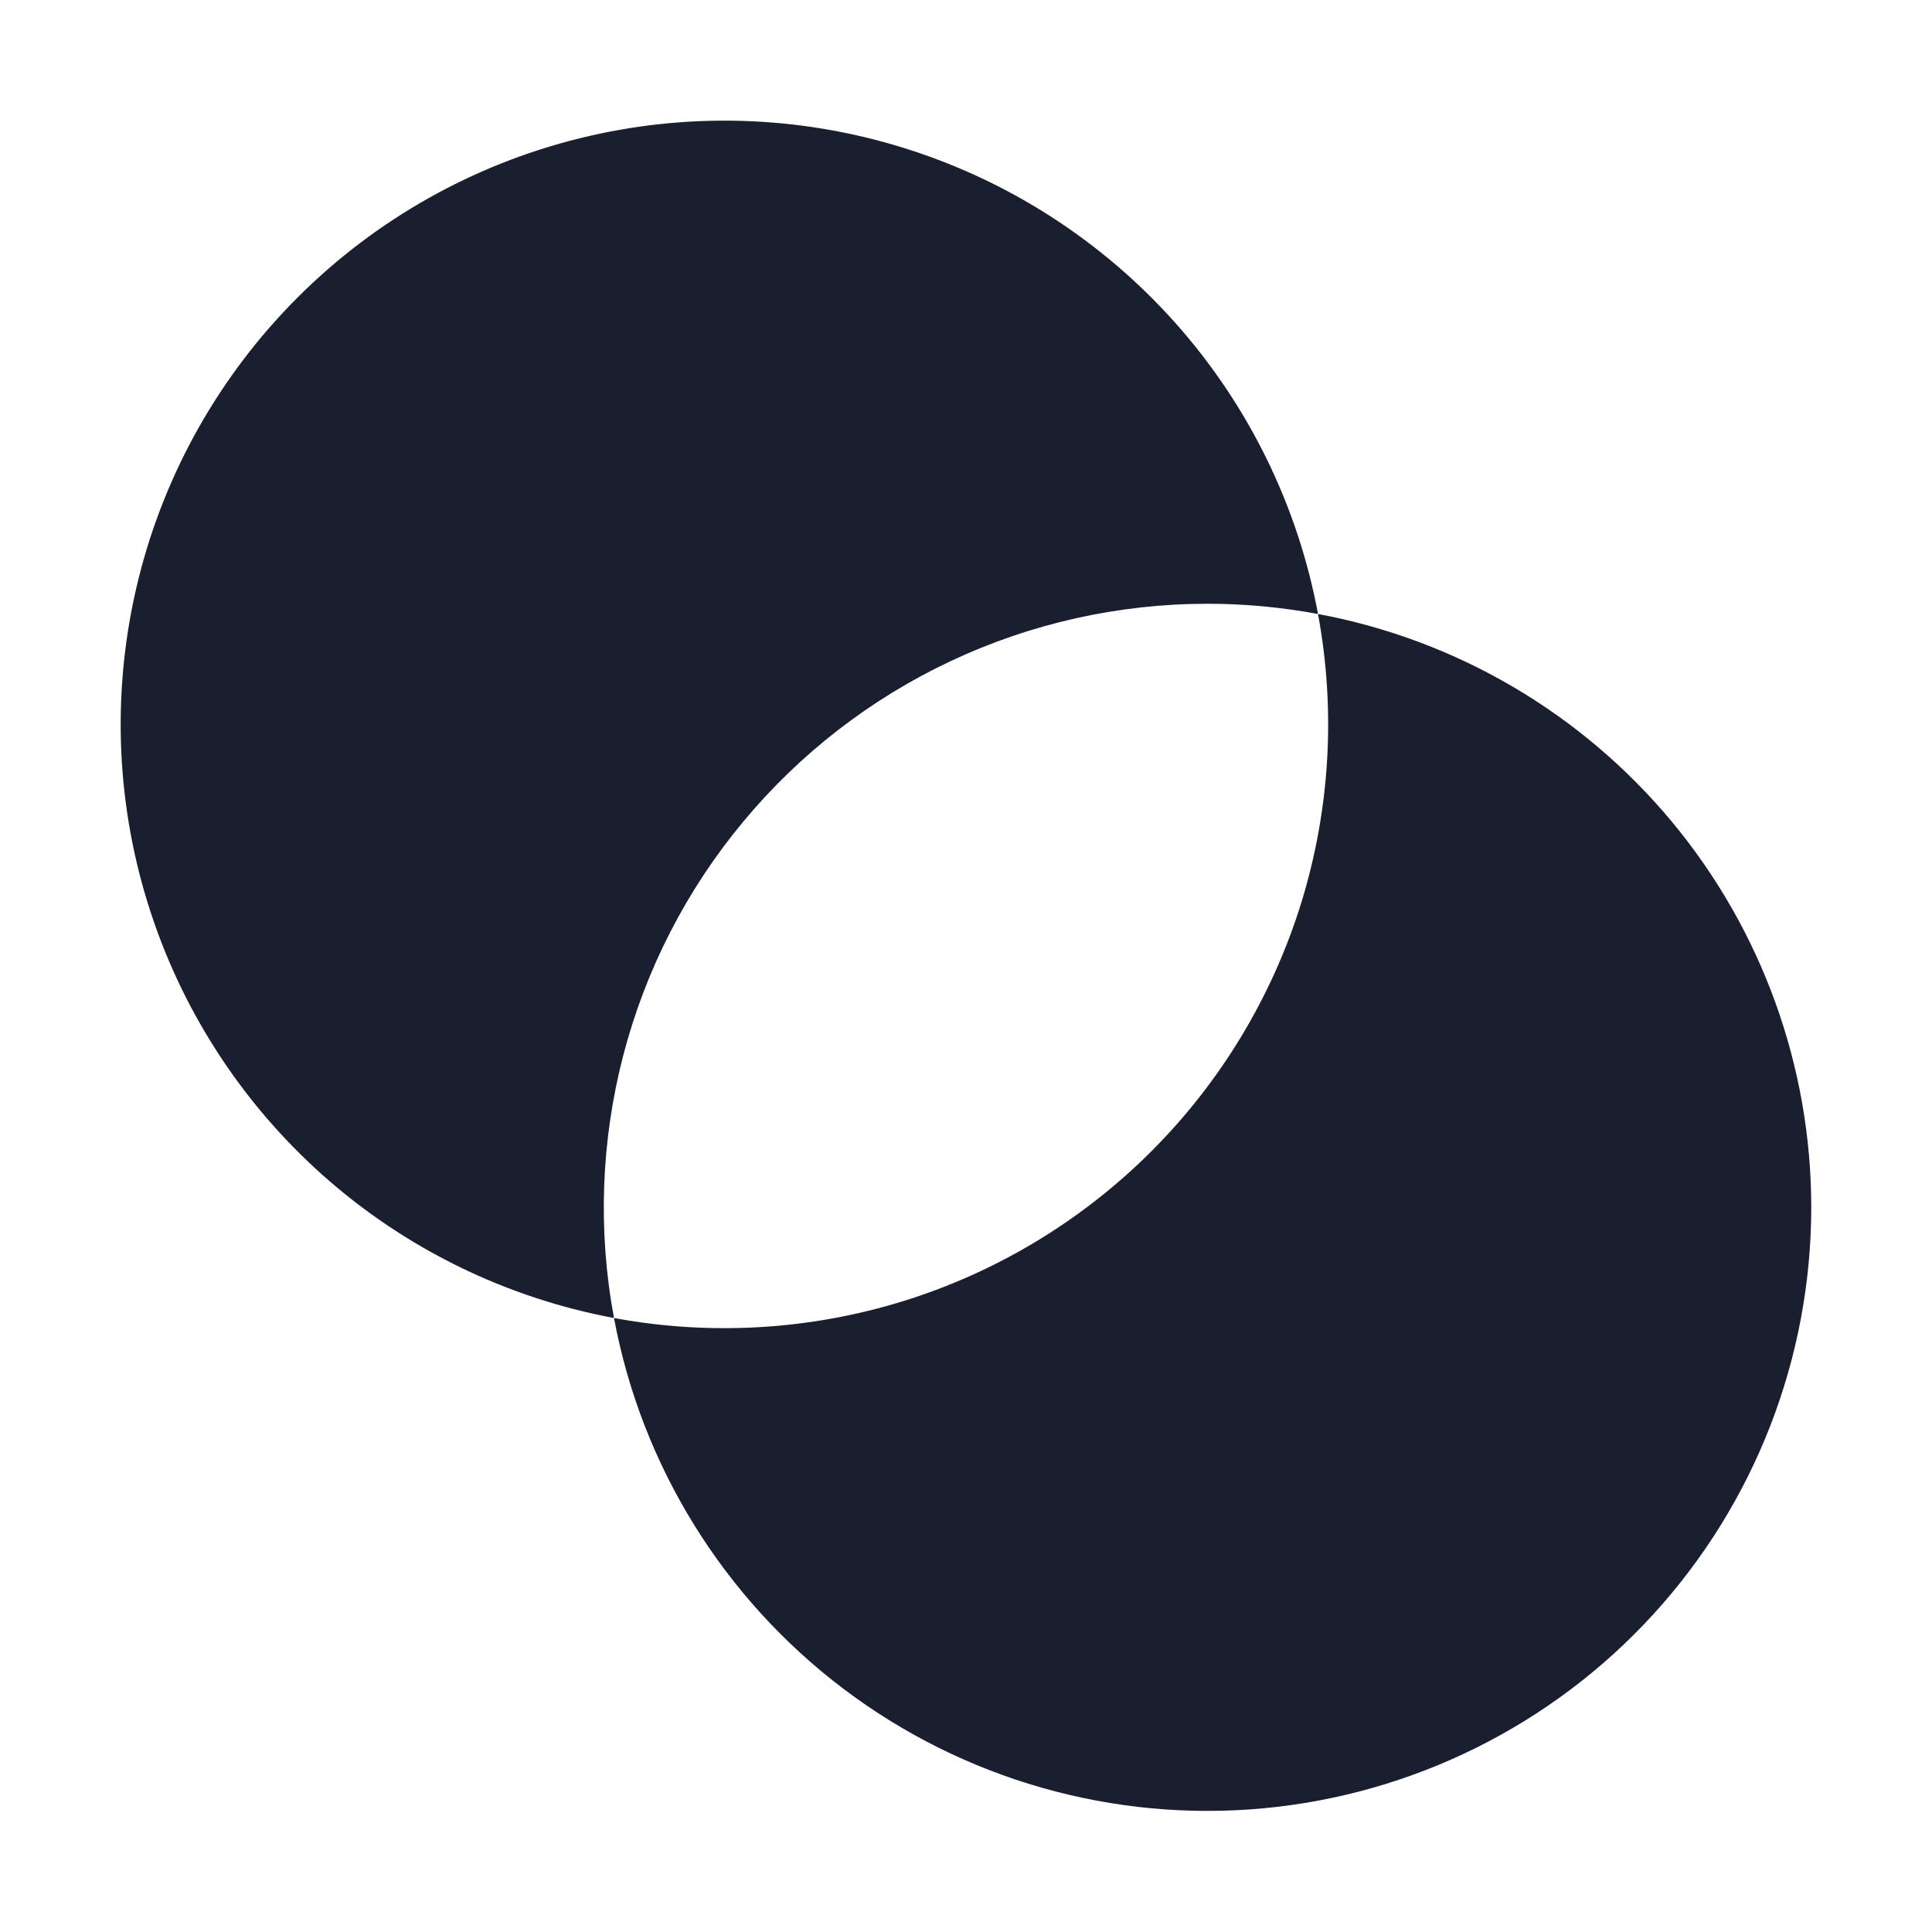 <svg width="20" height="20" viewBox="0 0 20 20" fill="none" xmlns="http://www.w3.org/2000/svg">
<path d="M18.75 12.5C18.749 14.057 18.167 15.559 17.117 16.709C16.067 17.86 14.625 18.576 13.074 18.72C11.523 18.863 9.975 18.422 8.732 17.483C7.49 16.544 6.642 15.175 6.356 13.644C7.354 13.829 8.382 13.769 9.351 13.469C10.32 13.168 11.201 12.636 11.919 11.918C12.636 11.201 13.168 10.32 13.469 9.351C13.769 8.381 13.829 7.354 13.644 6.356C15.078 6.623 16.374 7.384 17.307 8.506C18.239 9.628 18.75 11.041 18.75 12.5ZM12.5 6.25C12.884 6.25 13.267 6.286 13.644 6.356C13.436 5.237 12.926 4.196 12.169 3.345C11.412 2.495 10.438 1.867 9.351 1.53C8.263 1.192 7.105 1.158 5.999 1.432C4.894 1.705 3.885 2.275 3.08 3.08C2.275 3.885 1.705 4.894 1.432 5.999C1.159 7.104 1.192 8.263 1.53 9.351C1.867 10.438 2.495 11.412 3.345 12.169C4.196 12.926 5.237 13.435 6.356 13.644C6.188 12.742 6.221 11.813 6.452 10.925C6.683 10.037 7.107 9.211 7.694 8.506C8.28 7.8 9.015 7.232 9.845 6.842C10.676 6.452 11.582 6.25 12.5 6.25Z" fill="#191F2E"/>
</svg>
